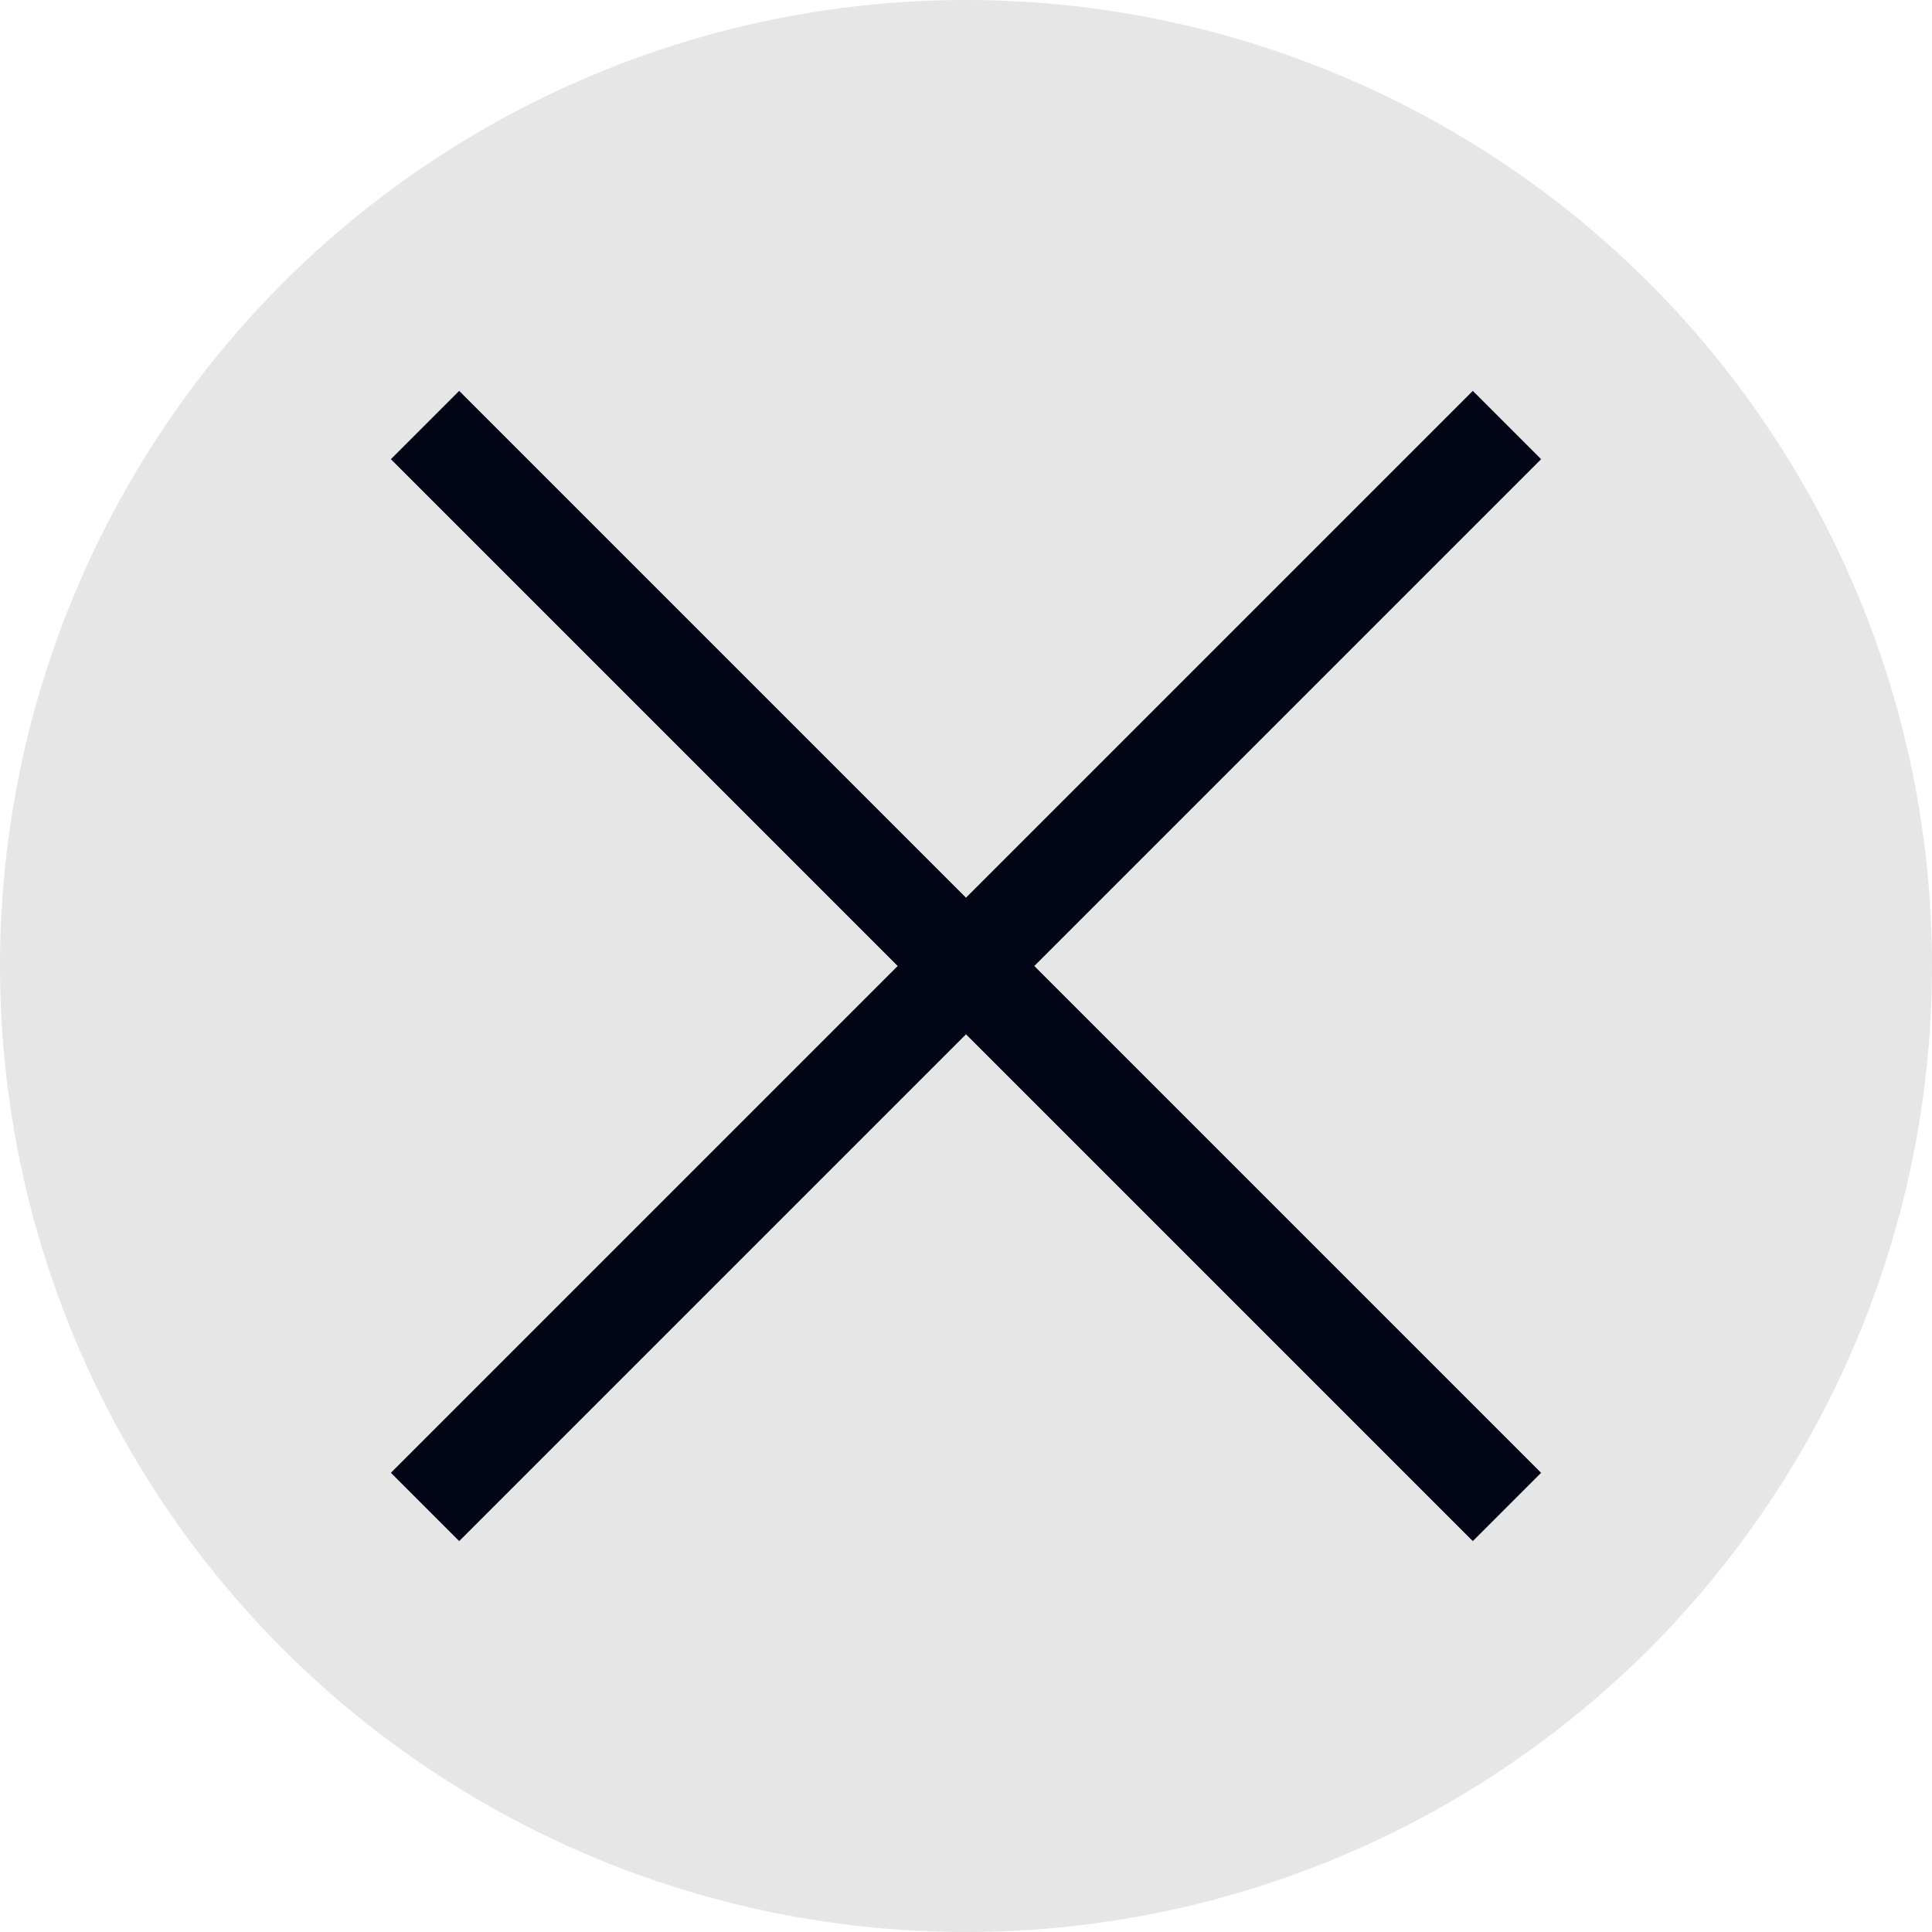 <svg width="20" height="20" viewBox="0 0 20 20" fill="none" xmlns="http://www.w3.org/2000/svg">
<circle cx="10" cy="10" r="10" fill="#E6E6E7"/>
<rect width="14" height="14" transform="translate(3 3)" fill="#E6E6E7"/>
<path d="M4.4 4.4L15.6 15.6M4.4 15.6L15.6 4.4" stroke="#010414"/>
</svg>
